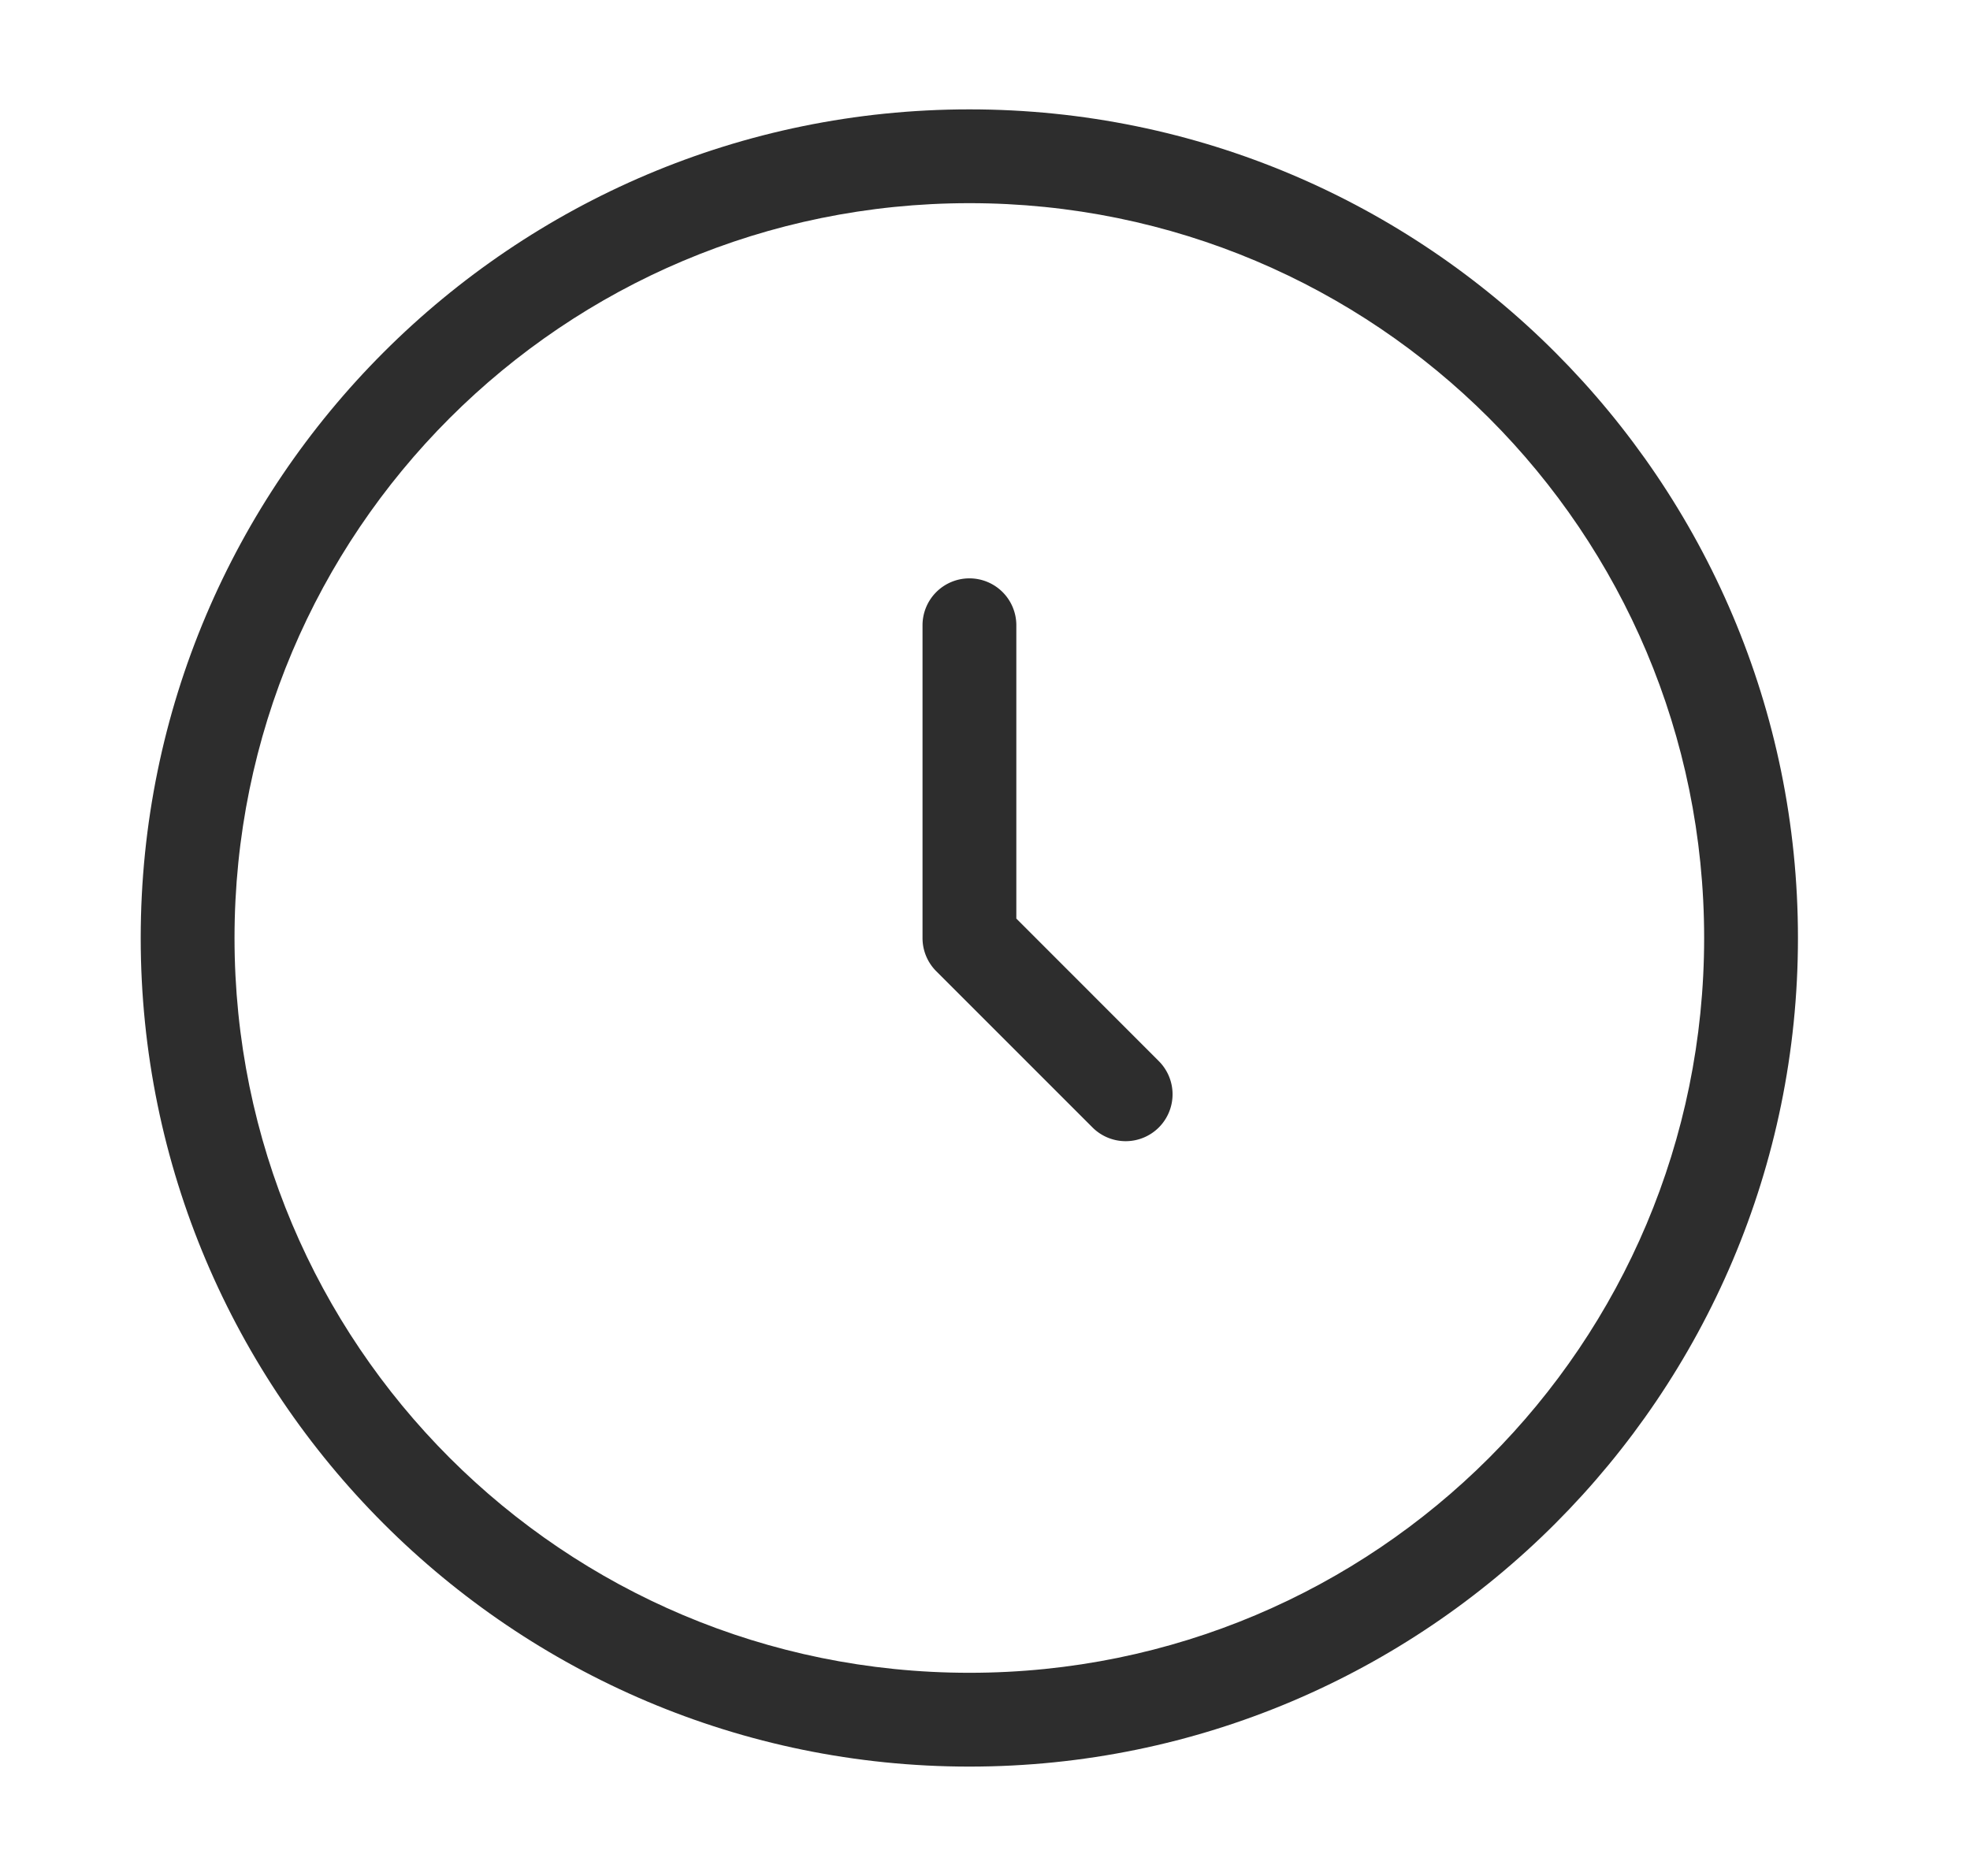 <?xml version="1.0" encoding="UTF-8" standalone="no"?>
<svg
   width="21"
   height="20"
   viewBox="0 0 21 20"
   fill="none"
   version="1.1"
   id="svg2"
   sodipodi:docname="clock.svg"
   inkscape:version="1.3 (0e150ed, 2023-07-21)"
   xmlns:inkscape="http://www.inkscape.org/namespaces/inkscape"
   xmlns:sodipodi="http://sodipodi.sourceforge.net/DTD/sodipodi-0.dtd"
   xmlns="http://www.w3.org/2000/svg"
   xmlns:svg="http://www.w3.org/2000/svg">
  <defs
     id="defs2" />
  <sodipodi:namedview
     id="namedview2"
     pagecolor="#ffffff"
     bordercolor="#000000"
     borderopacity="0.25"
     inkscape:showpageshadow="2"
     inkscape:pageopacity="0.0"
     inkscape:pagecheckerboard="0"
     inkscape:deskcolor="#d1d1d1"
     inkscape:zoom="11.8"
     inkscape:cx="10.466102"
     inkscape:cy="10"
     inkscape:window-width="1312"
     inkscape:window-height="449"
     inkscape:window-x="0"
     inkscape:window-y="383"
     inkscape:window-maximized="0"
     inkscape:current-layer="svg2" />
  <path
     style="color:#000000;fill:#2d2d2d;-inkscape-stroke:none"
     d="M 10.334,1.166 C 5.461,1.166 1.5,5.127 1.5,10 c 0,4.873 3.961,8.834 8.834,8.834 4.873,0 8.832,-3.961 8.832,-8.834 0,-4.873 -3.959,-8.834 -8.832,-8.834 z m 0,1 c 4.332,0 7.832,3.502 7.832,7.834 0,4.332 -3.5,7.834 -7.832,7.834 C 6.002,17.834 2.5,14.332 2.5,10 2.5,5.668 6.002,2.166 10.334,2.166 Z"
     id="path1" />
  <path
     style="color:#000000;fill:#2d2d2d;stroke-linecap:round;stroke-linejoin:round;-inkscape-stroke:none"
     d="m 10.334,6.166 a 0.5,0.5 0 0 0 -0.5,0.5 V 10 a 0.5,0.5 0 0 0 0.146,0.354 l 1.666,1.666 a 0.5,0.5 0 0 0 0.707,0 0.5,0.5 0 0 0 0,-0.707 L 10.834,9.793 V 6.666 a 0.5,0.5 0 0 0 -0.5,-0.5 z"
     id="path2" />
</svg>
